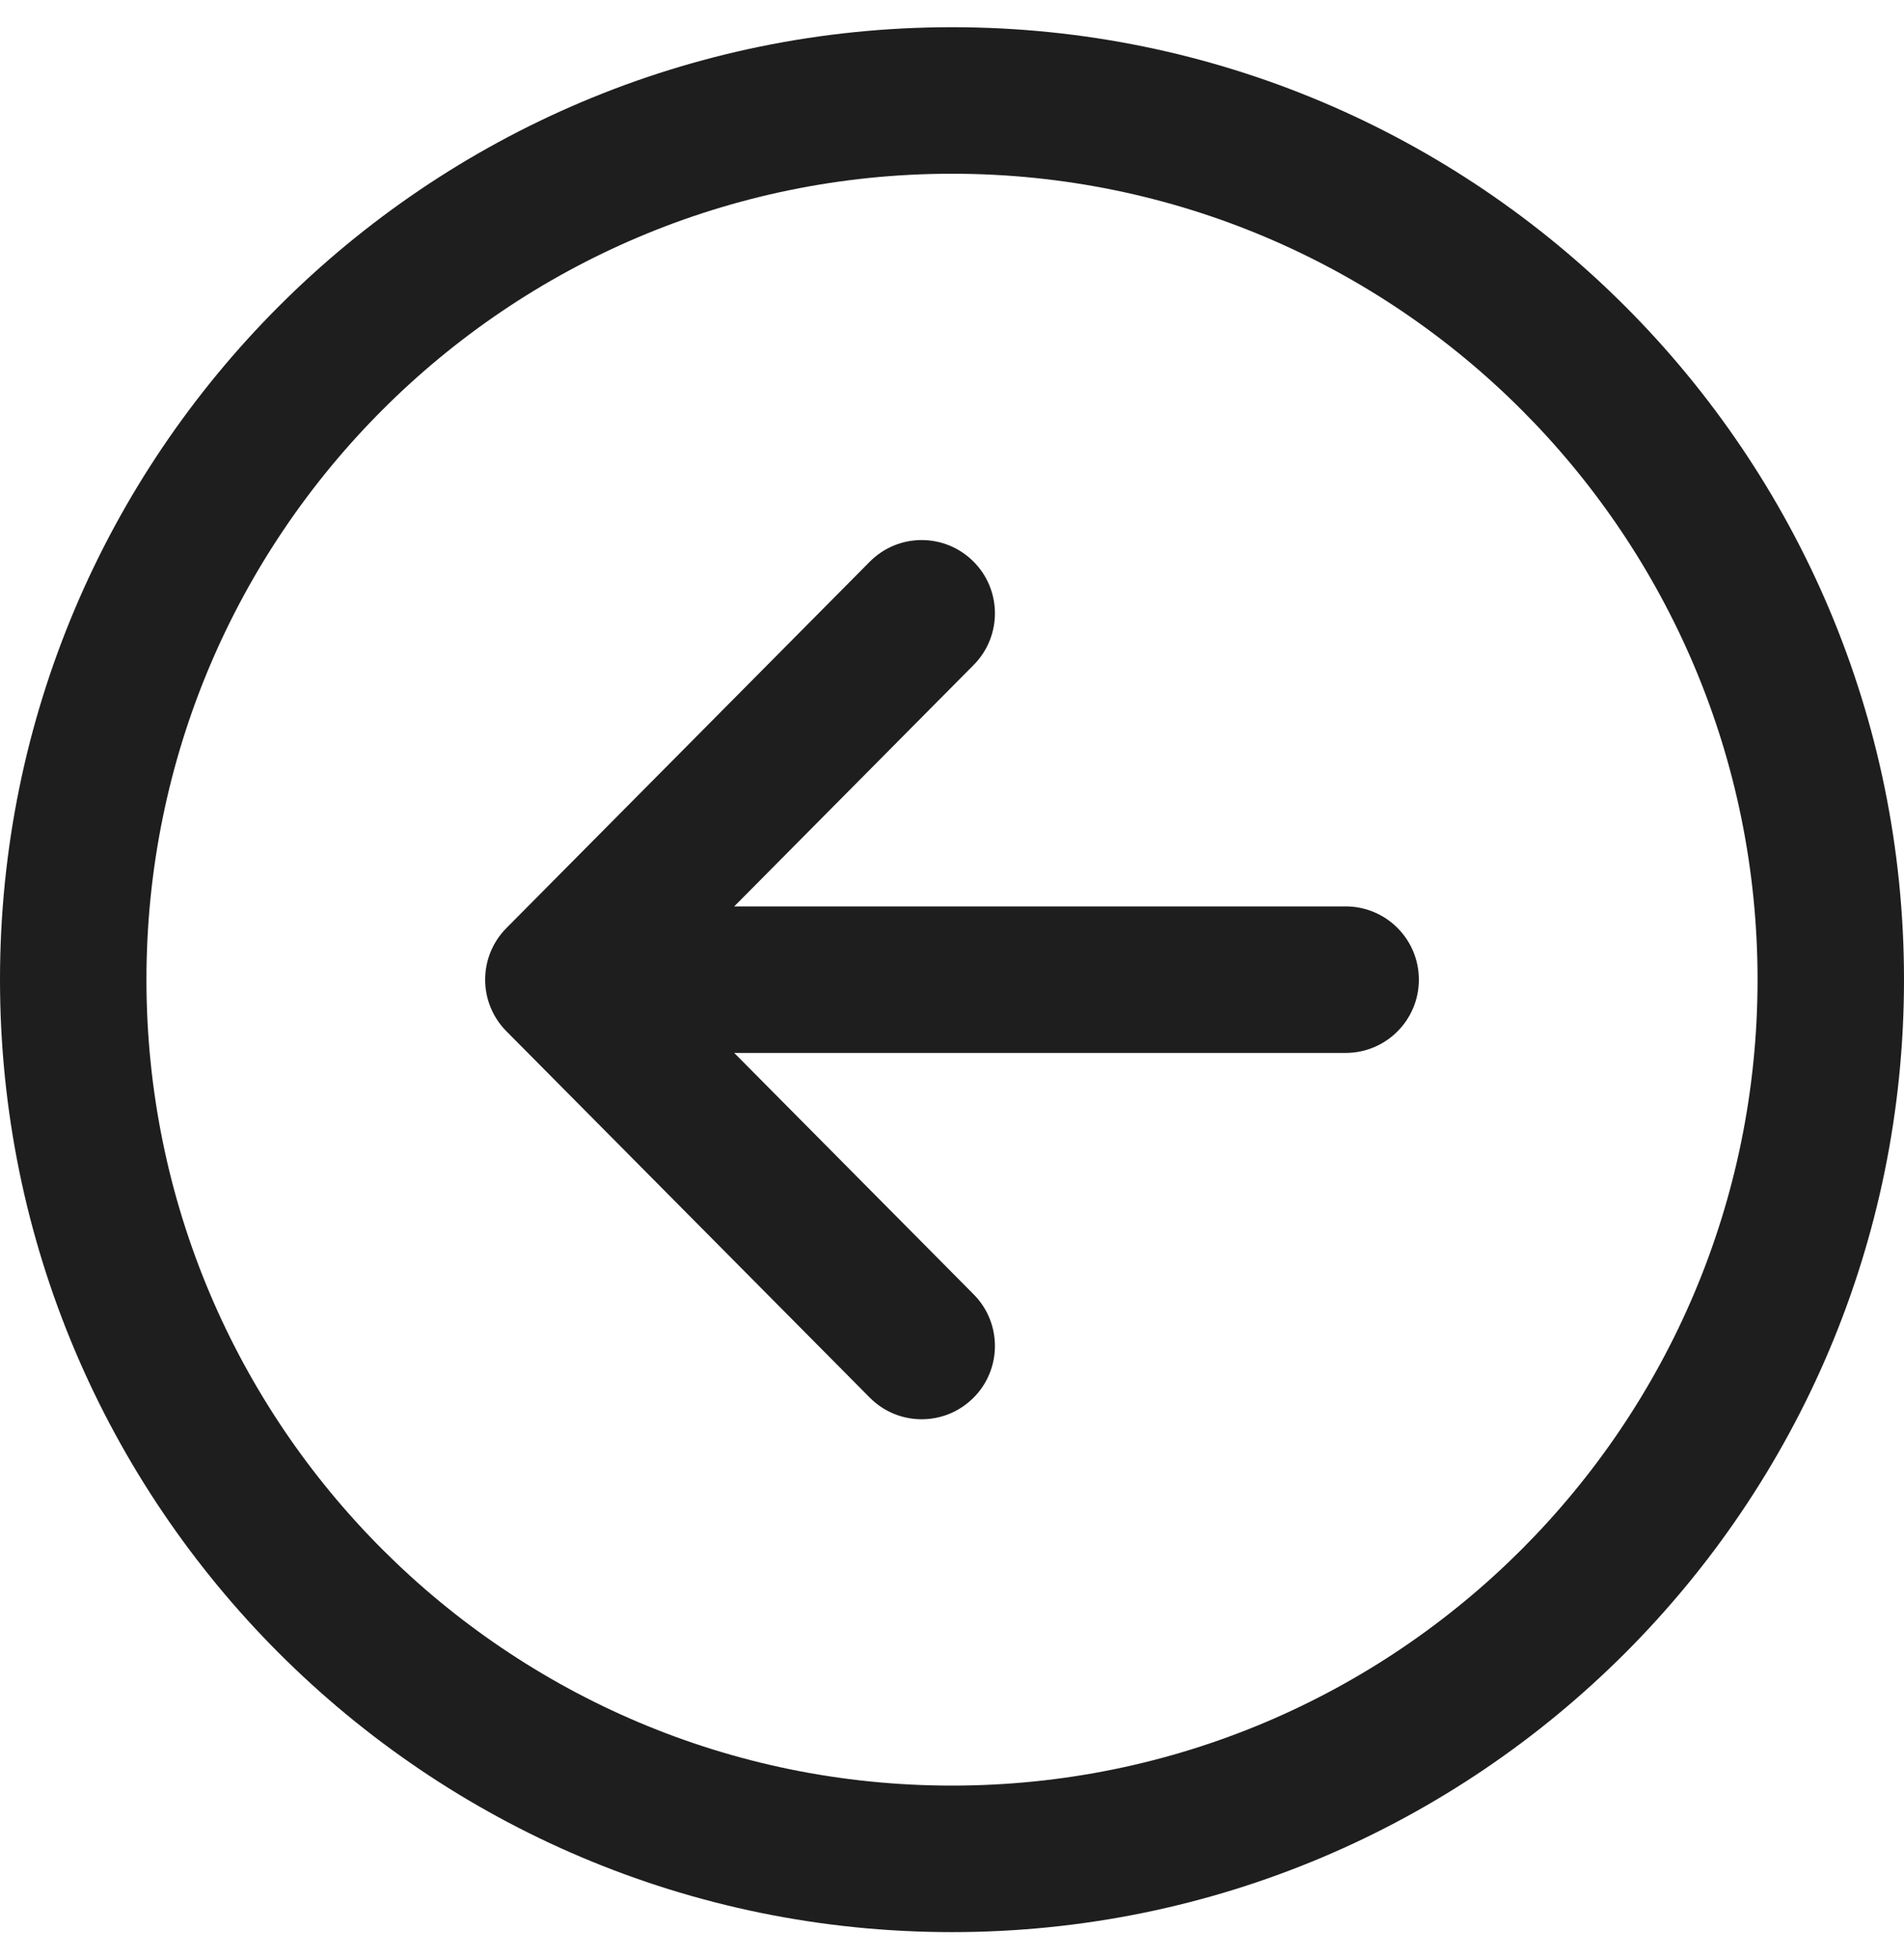 <svg width="35" height="36" viewBox="0 0 35 36" fill="none" xmlns="http://www.w3.org/2000/svg">
<path fill-rule="evenodd" clip-rule="evenodd" d="M17.891 10.314C18.419 10.837 18.422 11.69 17.899 12.217L12.161 18L17.899 23.783C18.422 24.31 18.419 25.163 17.891 25.686C17.363 26.21 16.511 26.207 15.988 25.679L9.309 18.948C8.788 18.423 8.788 17.577 9.309 17.052L15.988 10.321C16.511 9.793 17.363 9.79 17.891 10.314Z" fill="#1E1E1E"/>
<path fill-rule="evenodd" clip-rule="evenodd" d="M9.846 18C9.846 17.256 10.449 16.654 11.192 16.654H24.736C25.479 16.654 26.082 17.256 26.082 18C26.082 18.744 25.479 19.346 24.736 19.346H11.192C10.449 19.346 9.846 18.744 9.846 18Z" fill="#1E1E1E"/>
<path fill-rule="evenodd" clip-rule="evenodd" d="M0 18C0 8.338 7.838 0.5 17.5 0.5C27.162 0.5 35 8.338 35 18C35 27.662 27.162 35.5 17.5 35.5C7.838 35.5 0 27.662 0 18ZM17.5 3.192C9.325 3.192 2.692 9.825 2.692 18C2.692 26.175 9.325 32.808 17.5 32.808C25.675 32.808 32.308 26.175 32.308 18C32.308 9.825 25.675 3.192 17.5 3.192Z" fill="#1E1E1E"/>
</svg>
